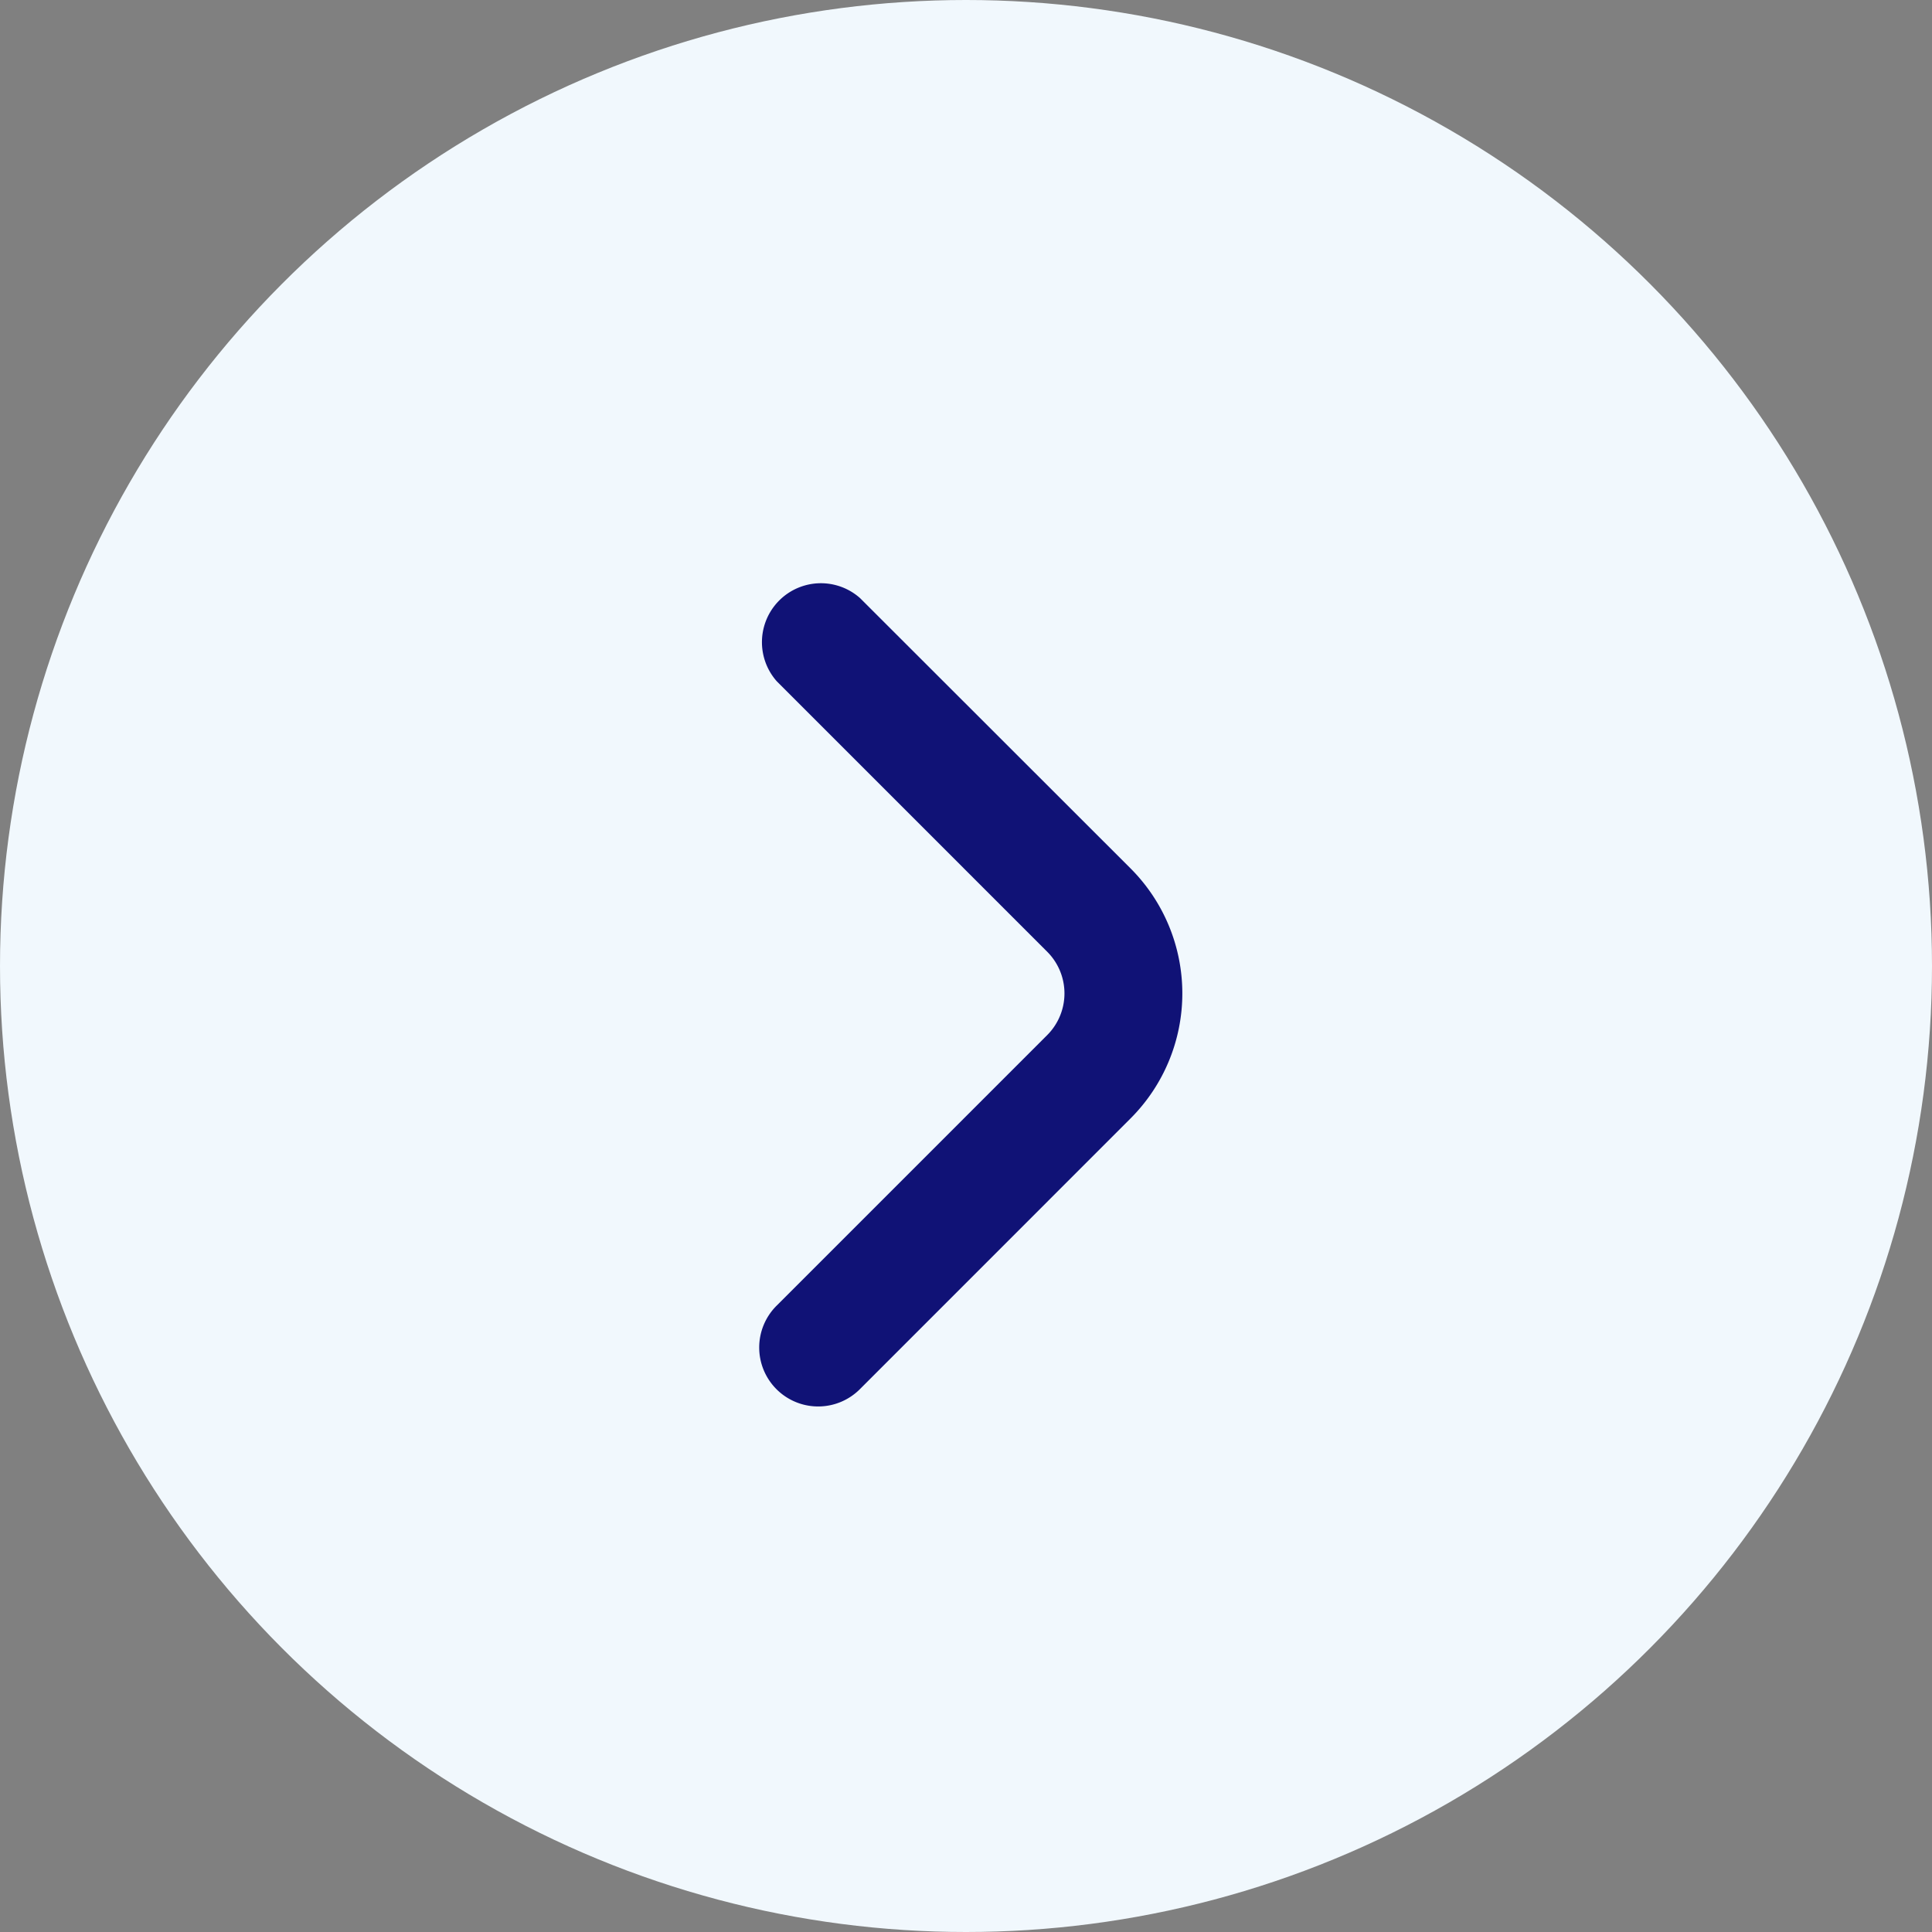 <svg xmlns="http://www.w3.org/2000/svg" width="29" height="29" viewBox="0 0 29 29">
  <rect x="0" y="0" width="29" height="29" fill="#808080" stroke="none"/>
  <g id="Group_62" data-name="Group 62" transform="translate(-36 -423)">
    <circle id="Ellipse_5" data-name="Ellipse 5" cx="14.5" cy="14.5" r="14.5" transform="translate(36 423)" fill="#f2faff" opacity="0.98"/>
    <path id="fi-rr-angle-small-right" d="M14.674,9.32l-4.06-4.057A.885.885,0,0,0,9.366,6.514l4.057,4.057a.885.885,0,0,1,0,1.251L9.366,15.879a.885.885,0,1,0,1.252,1.251l4.056-4.057A2.654,2.654,0,0,0,14.674,9.32Z" transform="translate(38.296 426.715)" fill="#101276"/>
  </g>
</svg>
